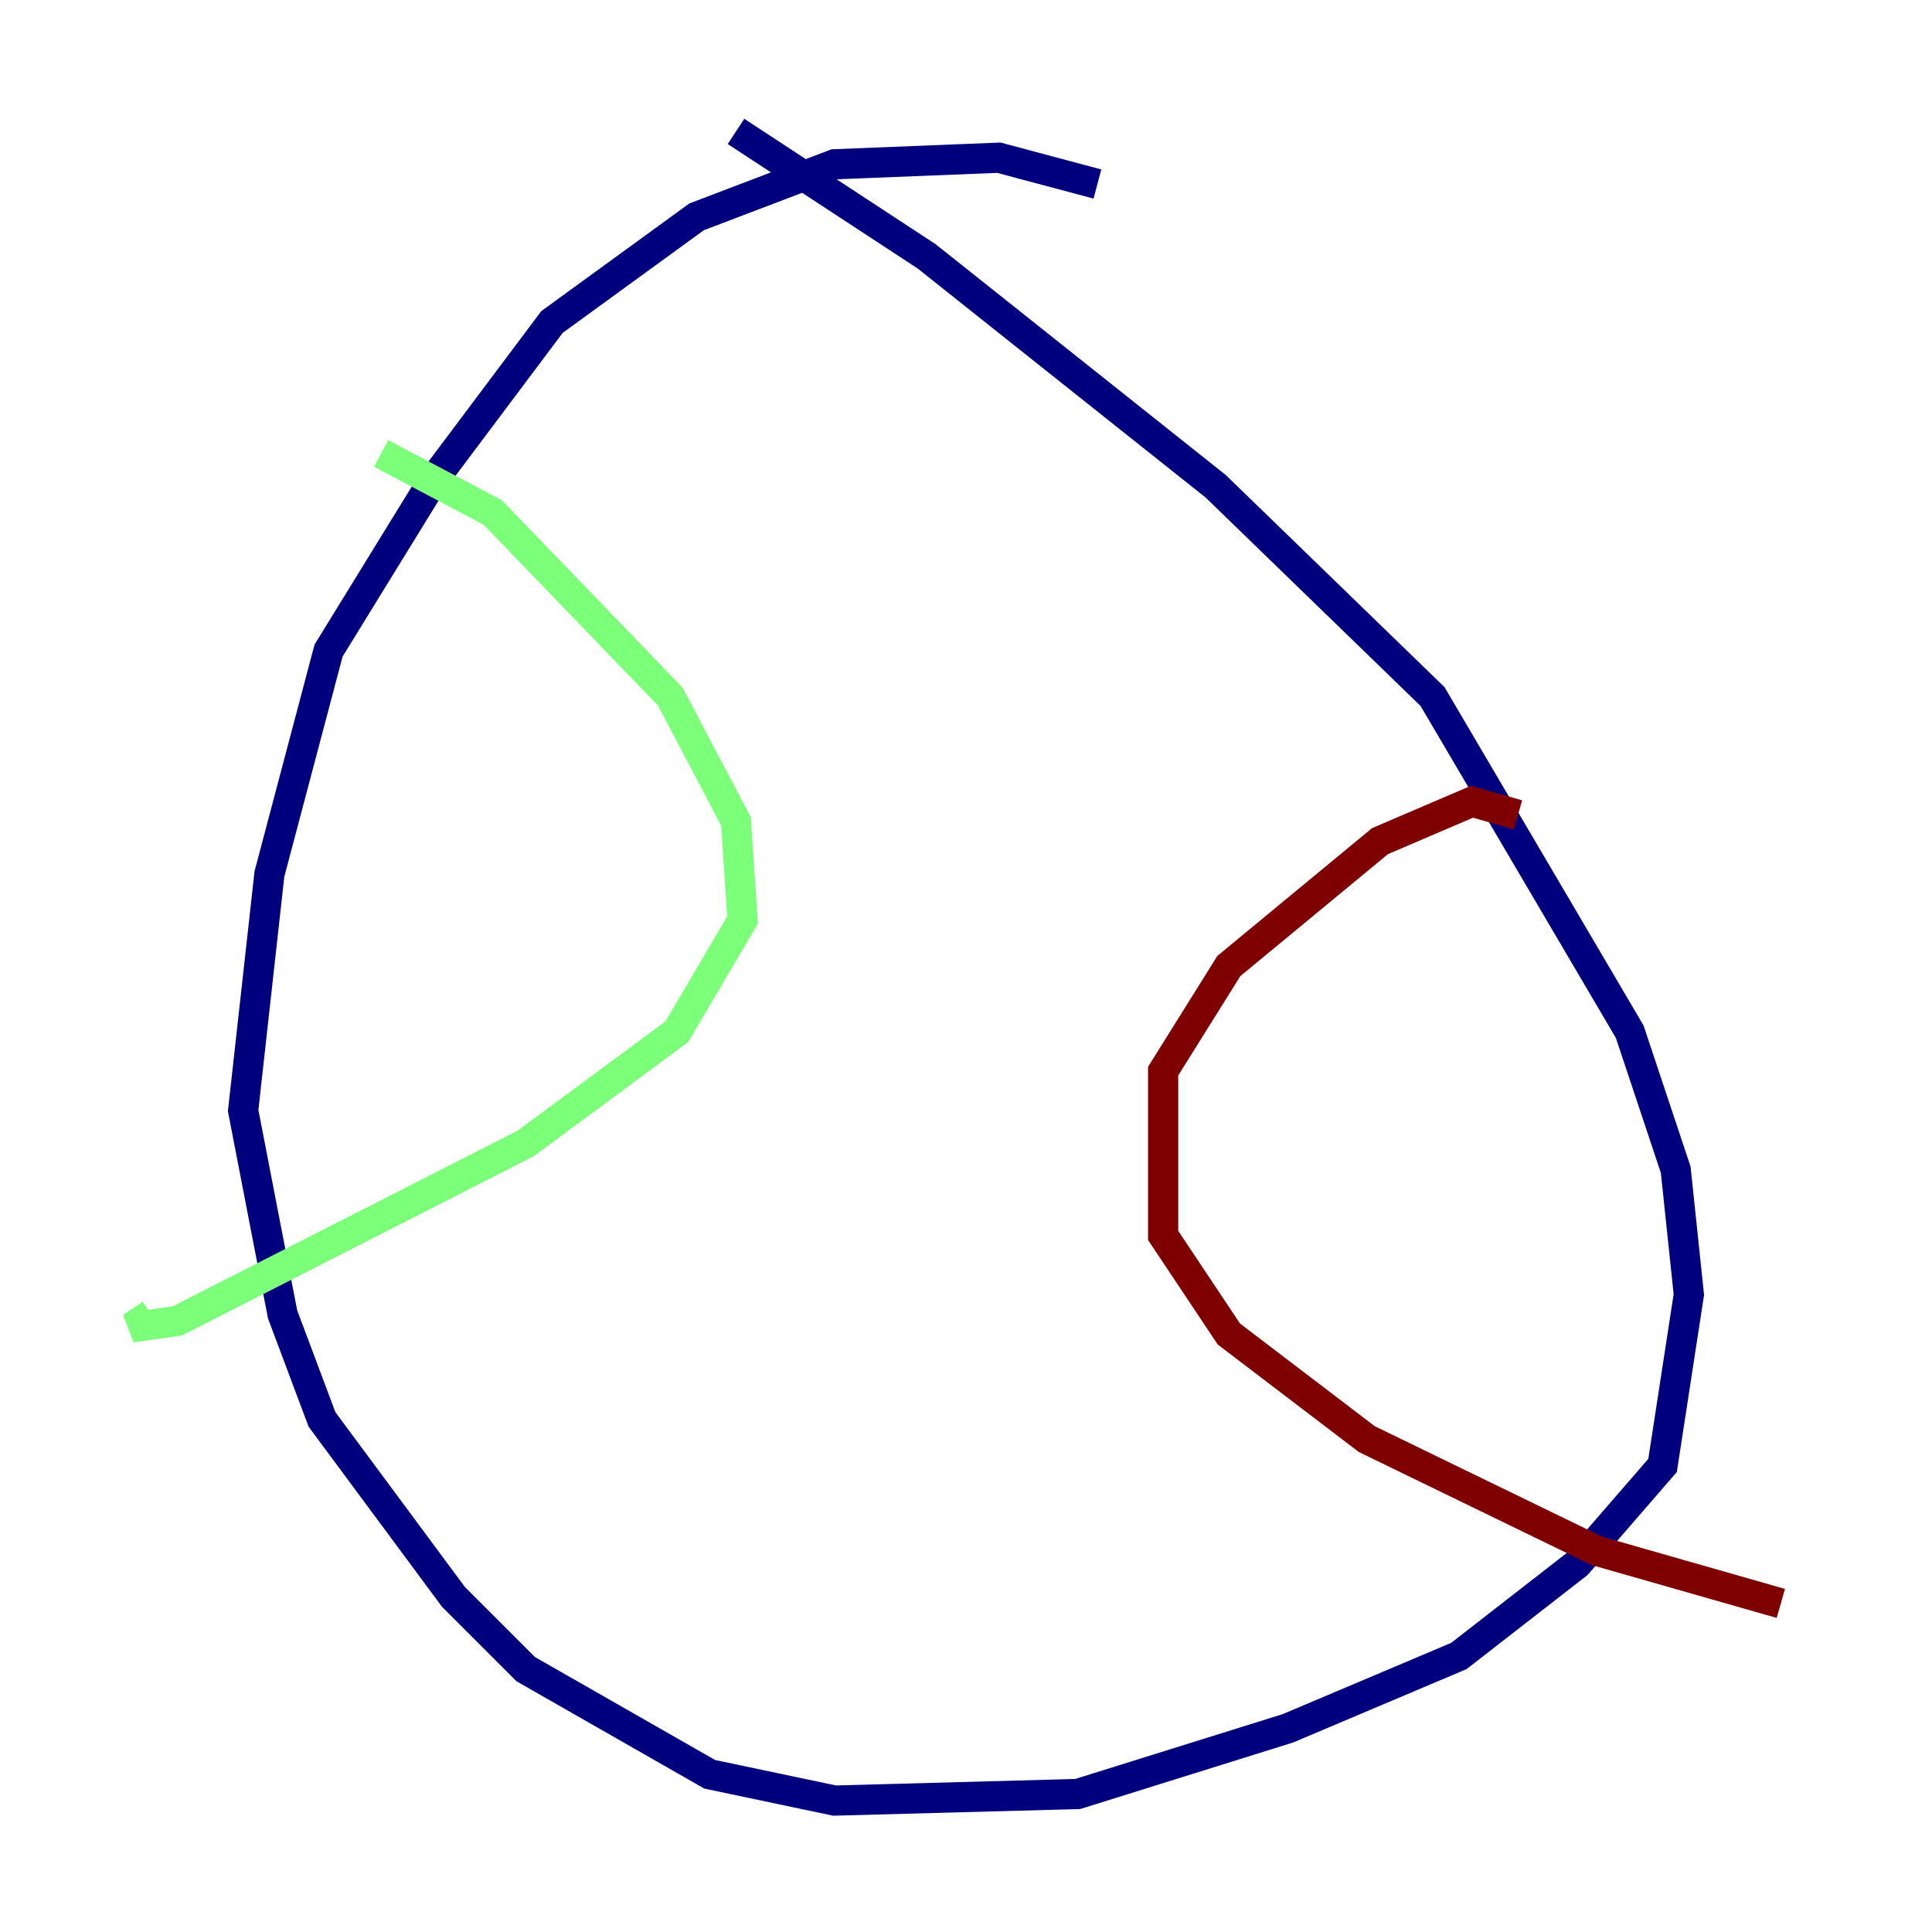 <?xml version="1.0" encoding="utf-8" ?>
<svg baseProfile="tiny" height="128" version="1.2" viewBox="0,0,128,128" width="128" xmlns="http://www.w3.org/2000/svg" xmlns:ev="http://www.w3.org/2001/xml-events" xmlns:xlink="http://www.w3.org/1999/xlink"><defs /><polyline fill="none" points="72.707,12.191 66.177,10.449 55.292,10.884 46.15,14.367 36.571,21.333 28.735,31.782 21.769,43.102 17.85,57.905 16.109,73.578 18.721,87.075 21.333,94.041 30.041,105.796 34.83,110.585 47.02,117.551 55.292,119.293 71.401,118.857 85.333,114.503 96.653,109.714 104.49,103.619 110.15,97.088 111.891,85.769 111.02,77.497 107.973,68.354 94.912,46.15 80.544,32.218 61.388,16.98 48.762,8.707" stroke="#00007f" stroke-width="2" /><polyline fill="none" points="25.252,30.041 32.653,33.959 44.408,46.15 48.762,54.422 49.197,60.952 44.843,68.354 34.83,75.755 11.755,87.51 8.707,87.946 10.014,87.075" stroke="#7cff79" stroke-width="2" /><polyline fill="none" points="100.571,53.986 97.524,53.116 91.429,55.728 81.415,64.0 77.061,70.966 77.061,81.85 81.415,88.381 90.558,95.347 105.796,102.748 117.986,106.231" stroke="#7f0000" stroke-width="2" /></svg>
